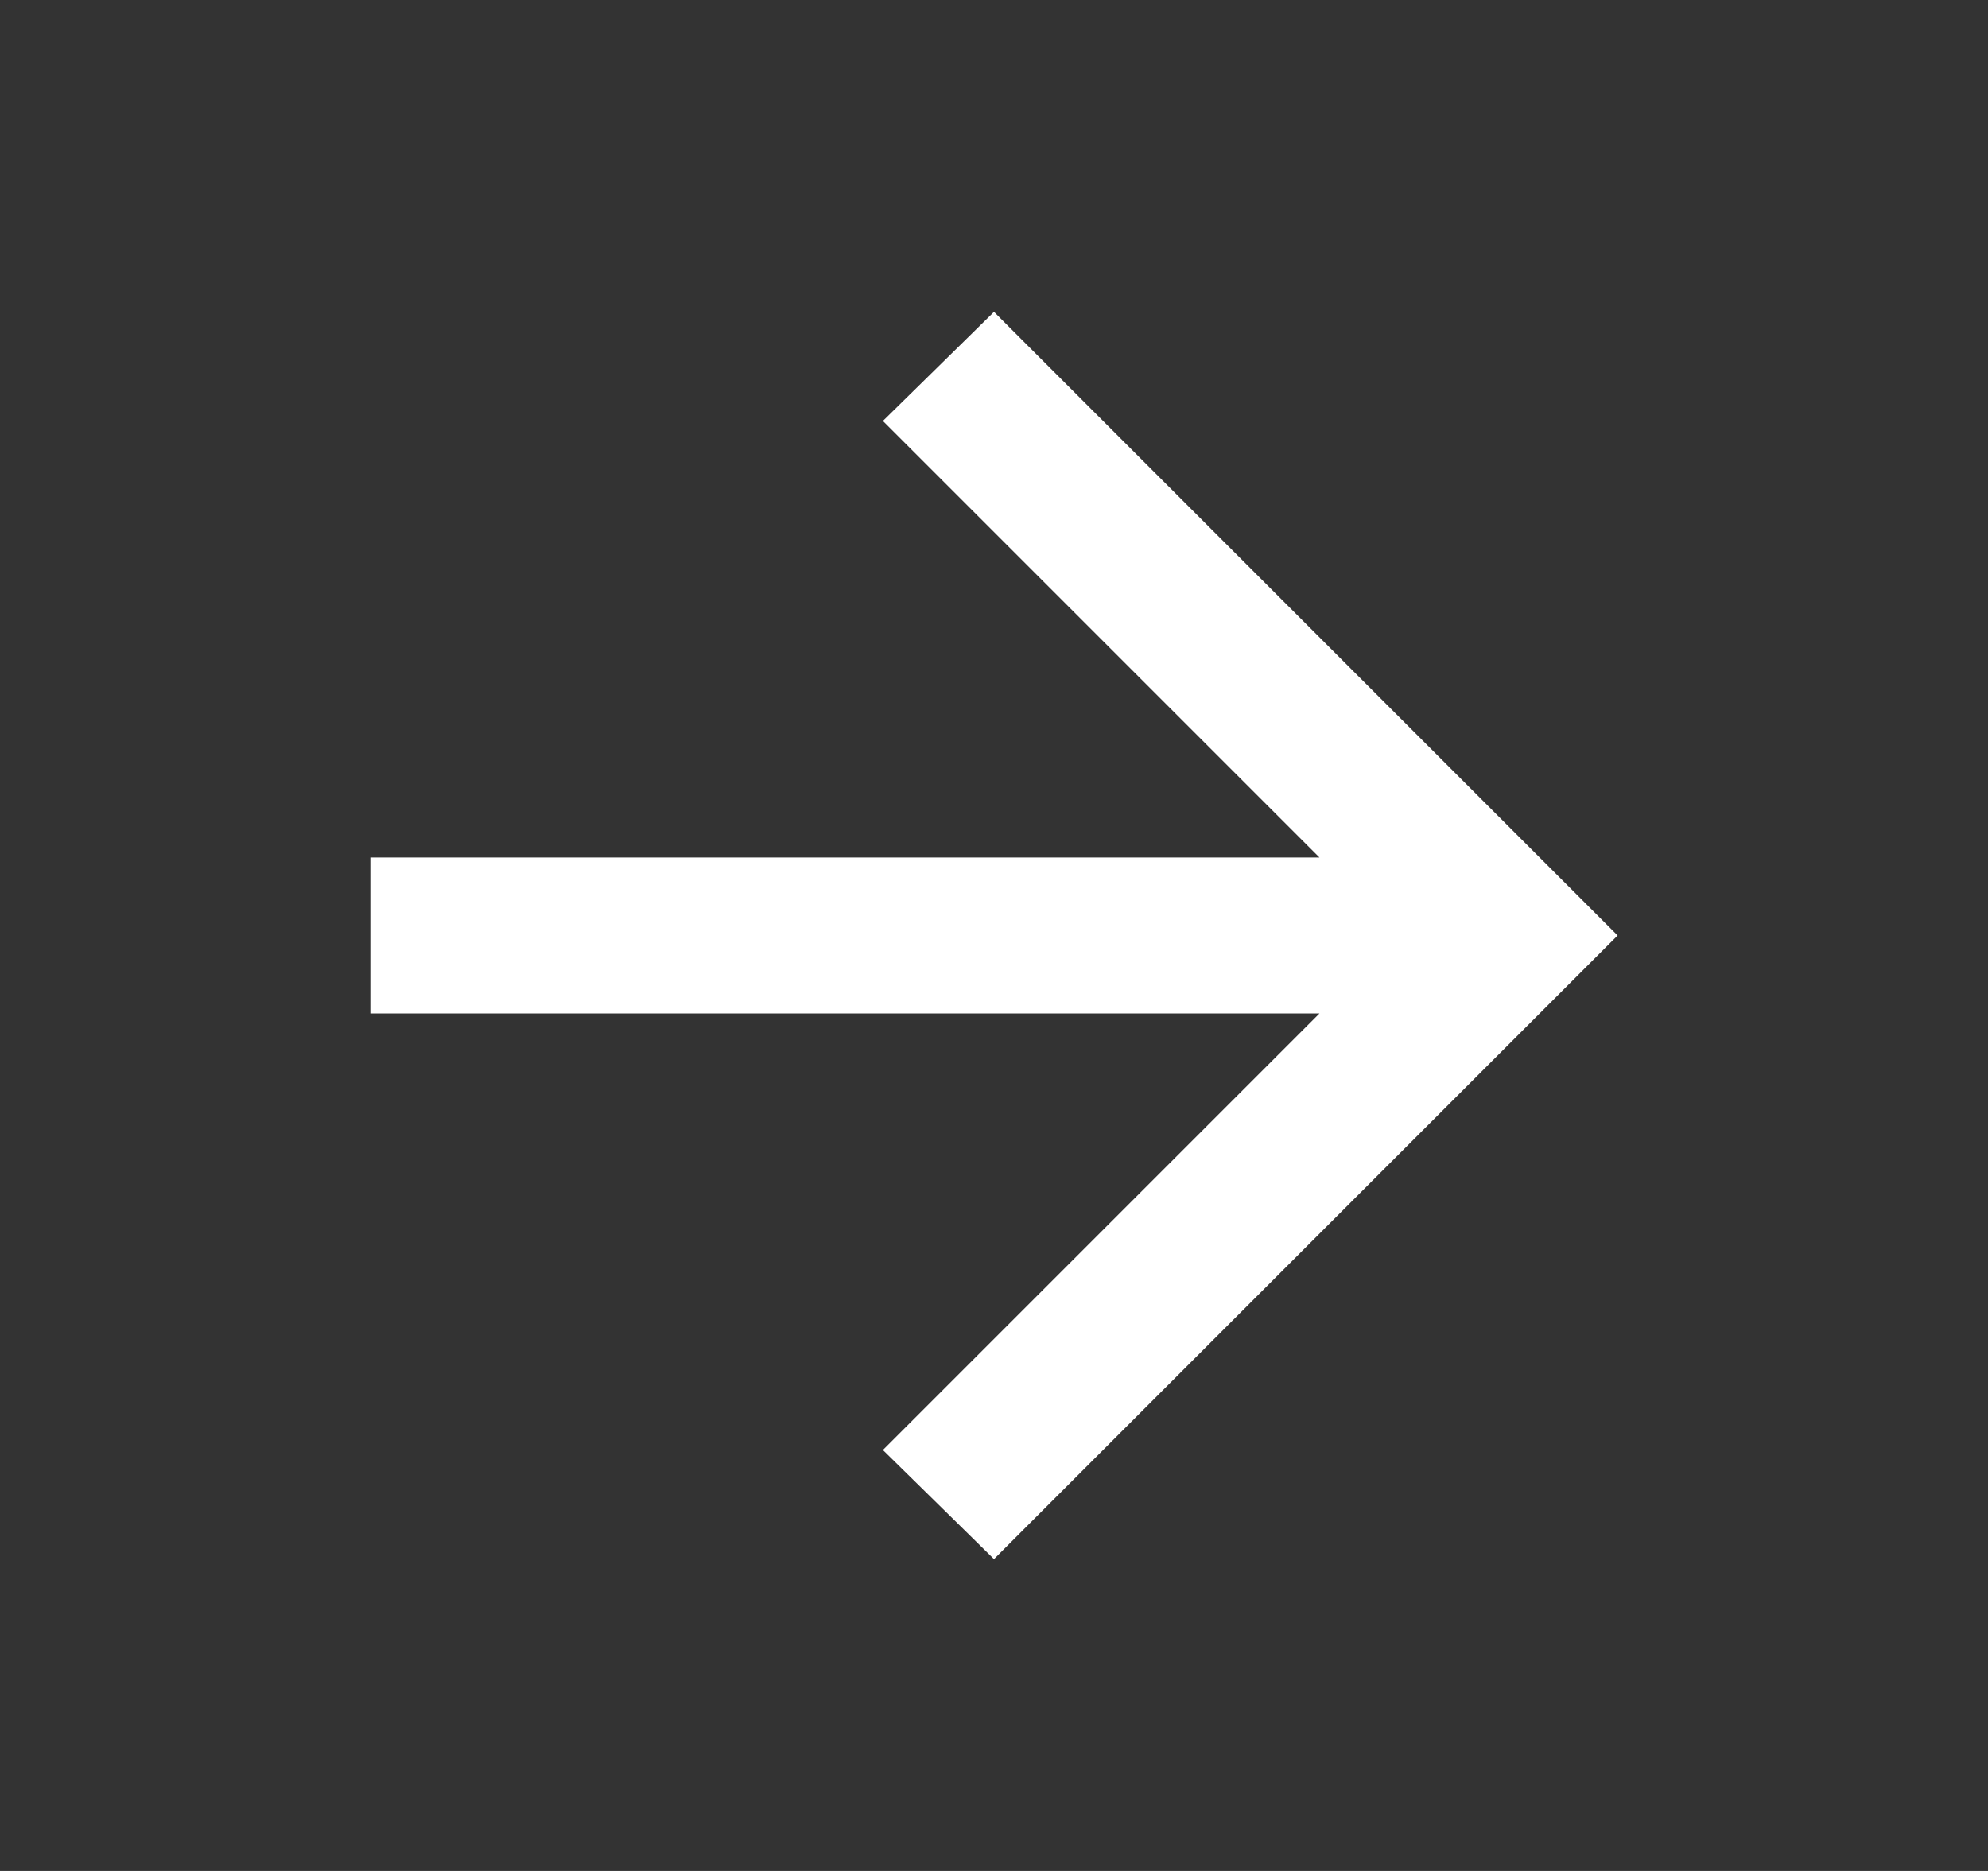 <svg width="17" height="16" viewBox="0 0 17 16" fill="none" xmlns="http://www.w3.org/2000/svg">
<rect x="0" y="0" width="17" height="16" fill="#333333" stroke="none"/>
<g id="arrow_forward">
<mask id="mask0_522_88" style="mask-type:alpha" maskUnits="userSpaceOnUse" x="0" y="0" width="17" height="16">
<rect id="Bounding box" x="0.5" width="16" height="16" fill="#D9D9D9"/>
</mask>
<g mask="url(#mask0_522_88)">
<path id="arrow_forward_2" d="M8.5 13.333L7.55 12.4L11.283 8.667H3.167V7.333H11.283L7.55 3.6L8.5 2.667L13.833 8L8.5 13.333Z" fill="white"/>
</g>
</g>
</svg>
